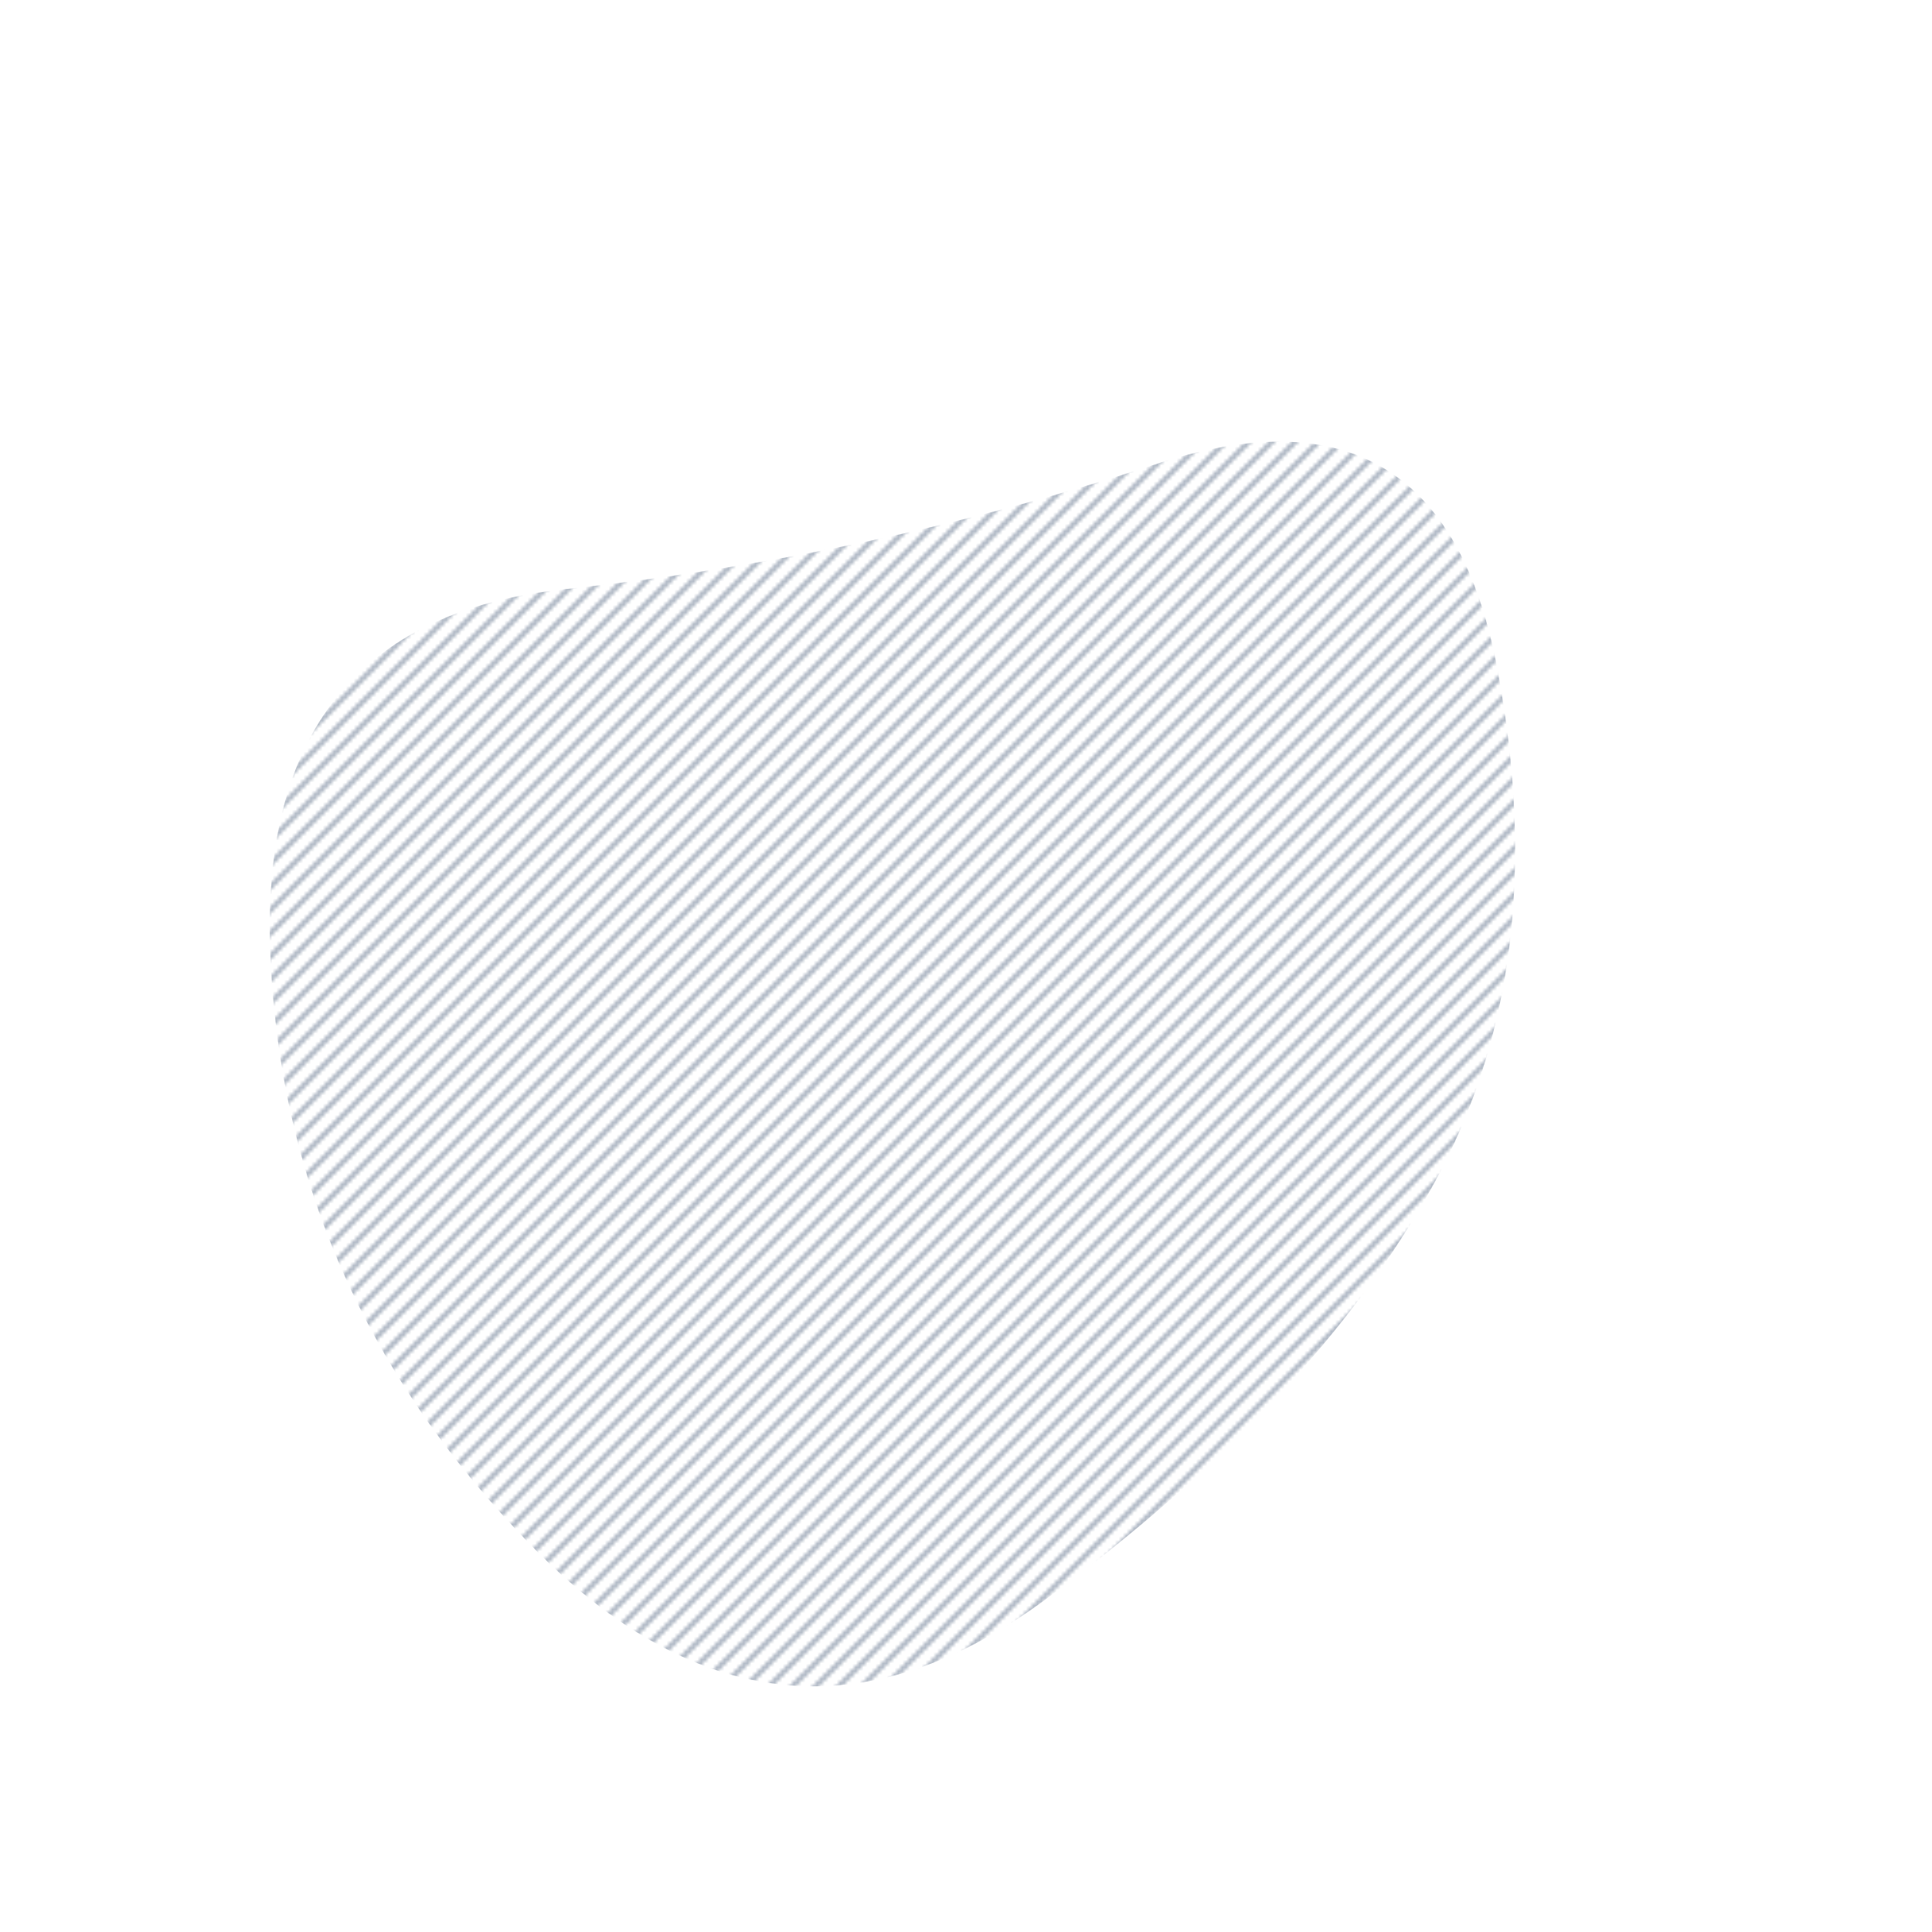 <svg viewBox="0 0 500 500" xmlns="http://www.w3.org/2000/svg" xmlns:xlink="http://www.w3.org/1999/xlink" width="100%" id="blobSvg">
  <defs>
    <pattern id="pattern" x="0" y="0" width="6" height="6" patternUnits="userSpaceOnUse" fill="#6c7c93">
      <path d="M5 0h1L0 6V5zM6 5v1H5z"></path>
    </pattern>
  </defs>
  <path id="blob" d="M371,306.5Q340,363,270.5,414Q201,465,137.5,400Q74,335,70,248Q66,161,146,152.5Q226,144,299.5,120Q373,96,387.5,173Q402,250,371,306.5Z" fill="url(#pattern)"></path>
</svg>